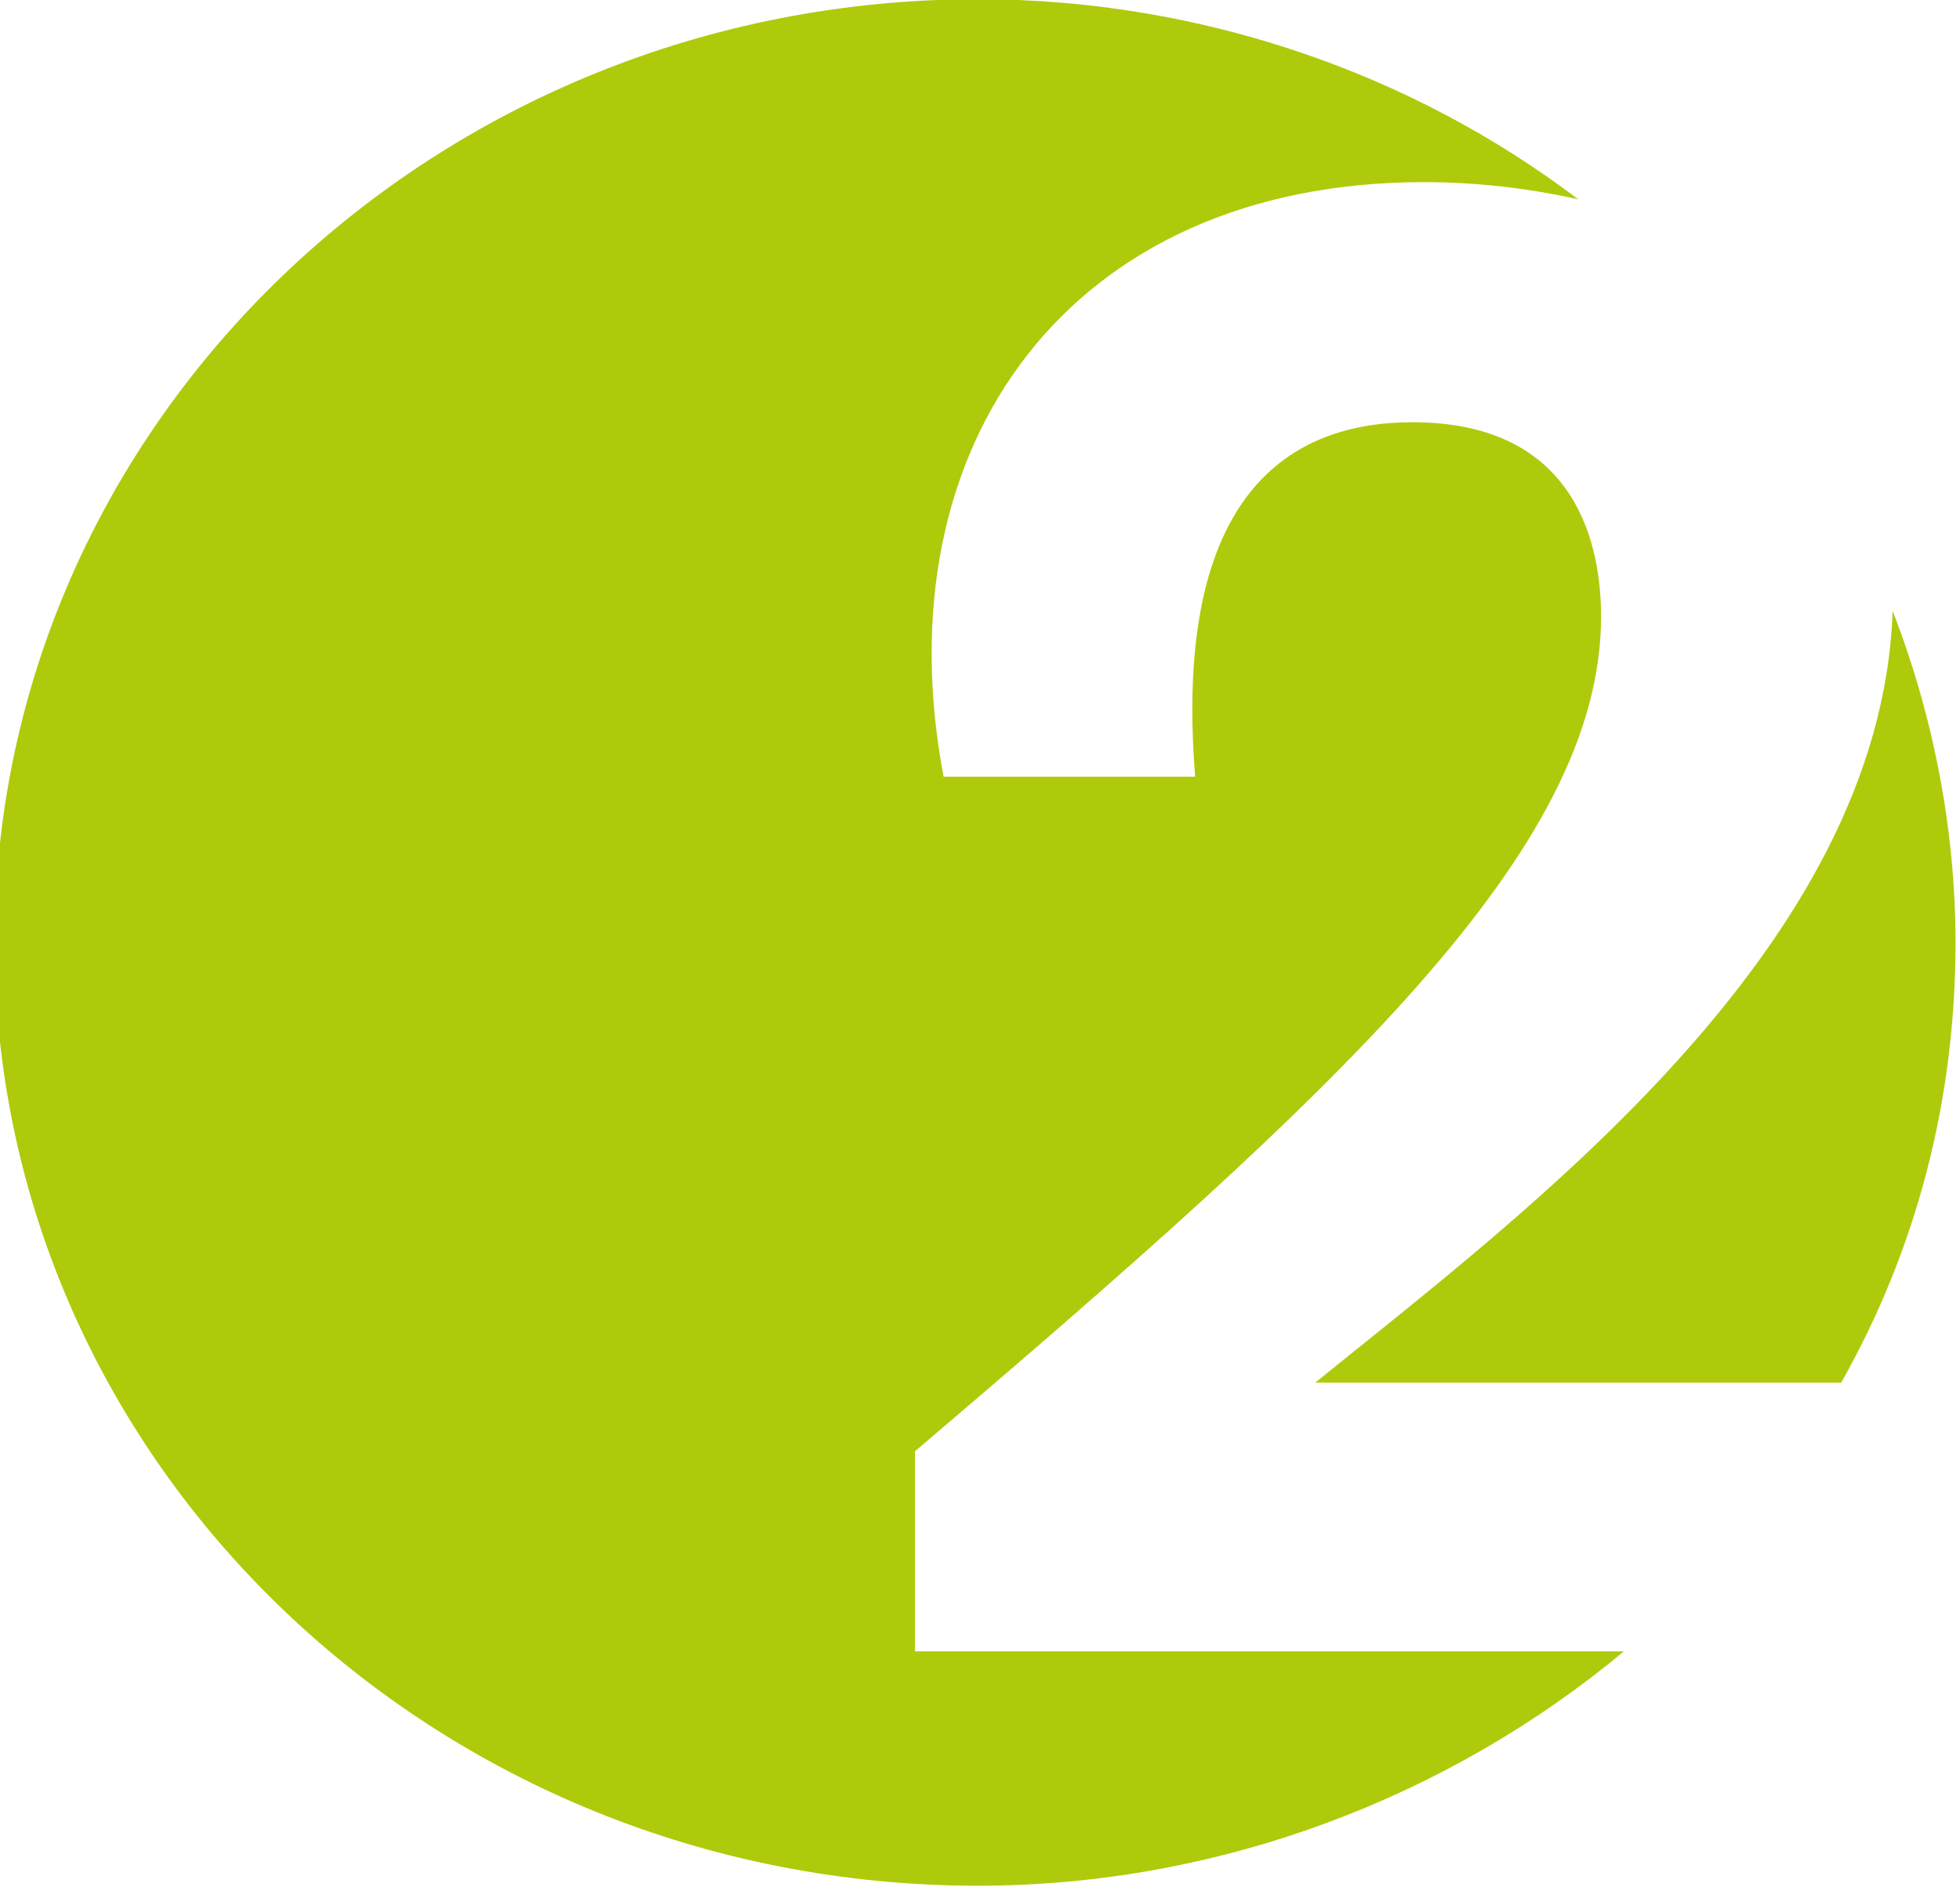 <?xml version="1.0" encoding="utf-8"?>
<svg version="1.1" xmlns:svg="http://www.w3.org/2000/svg" xmlns="http://www.w3.org/2000/svg" xmlns:xlink="http://www.w3.org/1999/xlink" x="0px" y="0px" viewBox="0 0 45.7 44" style="enable-background:new 0 0 45.7 44;" xml:space="preserve">
    <g transform="matrix(1.333,0,0,-1.333,-603.317,105.071)">
        <g transform="translate(486.806,62.337)">
            <path style="fill: #AFCA0B;" d="M0,0c0,2-0.4,4-1.1,5.8C-1.3-0.1-7.5-4.7-11.2-7.7H-2 C-0.7-5.4,0-2.8,0,0 M-6.6,13c-2.9,2.2-6.6,3.5-10.5,3.5c-9.5,0-17.2-7.4-17.2-16.5s7.7-16.5,17.2-16.5 c4.3,0,8.3,1.6,11.3,4.1h-12.4v3.5c7.4,6.3,12,10.5,12,14.6c0,1.5-0.6,3.4-3.3,3.4c-2.1,0-4.2-1.2-3.8-6.2h-4.4 c-1.1,5.8,2.2,10.4,8.4,10.4C-8.4,13.3-7.5,13.2-6.6,13" />
        </g>
    </g>
</svg>
